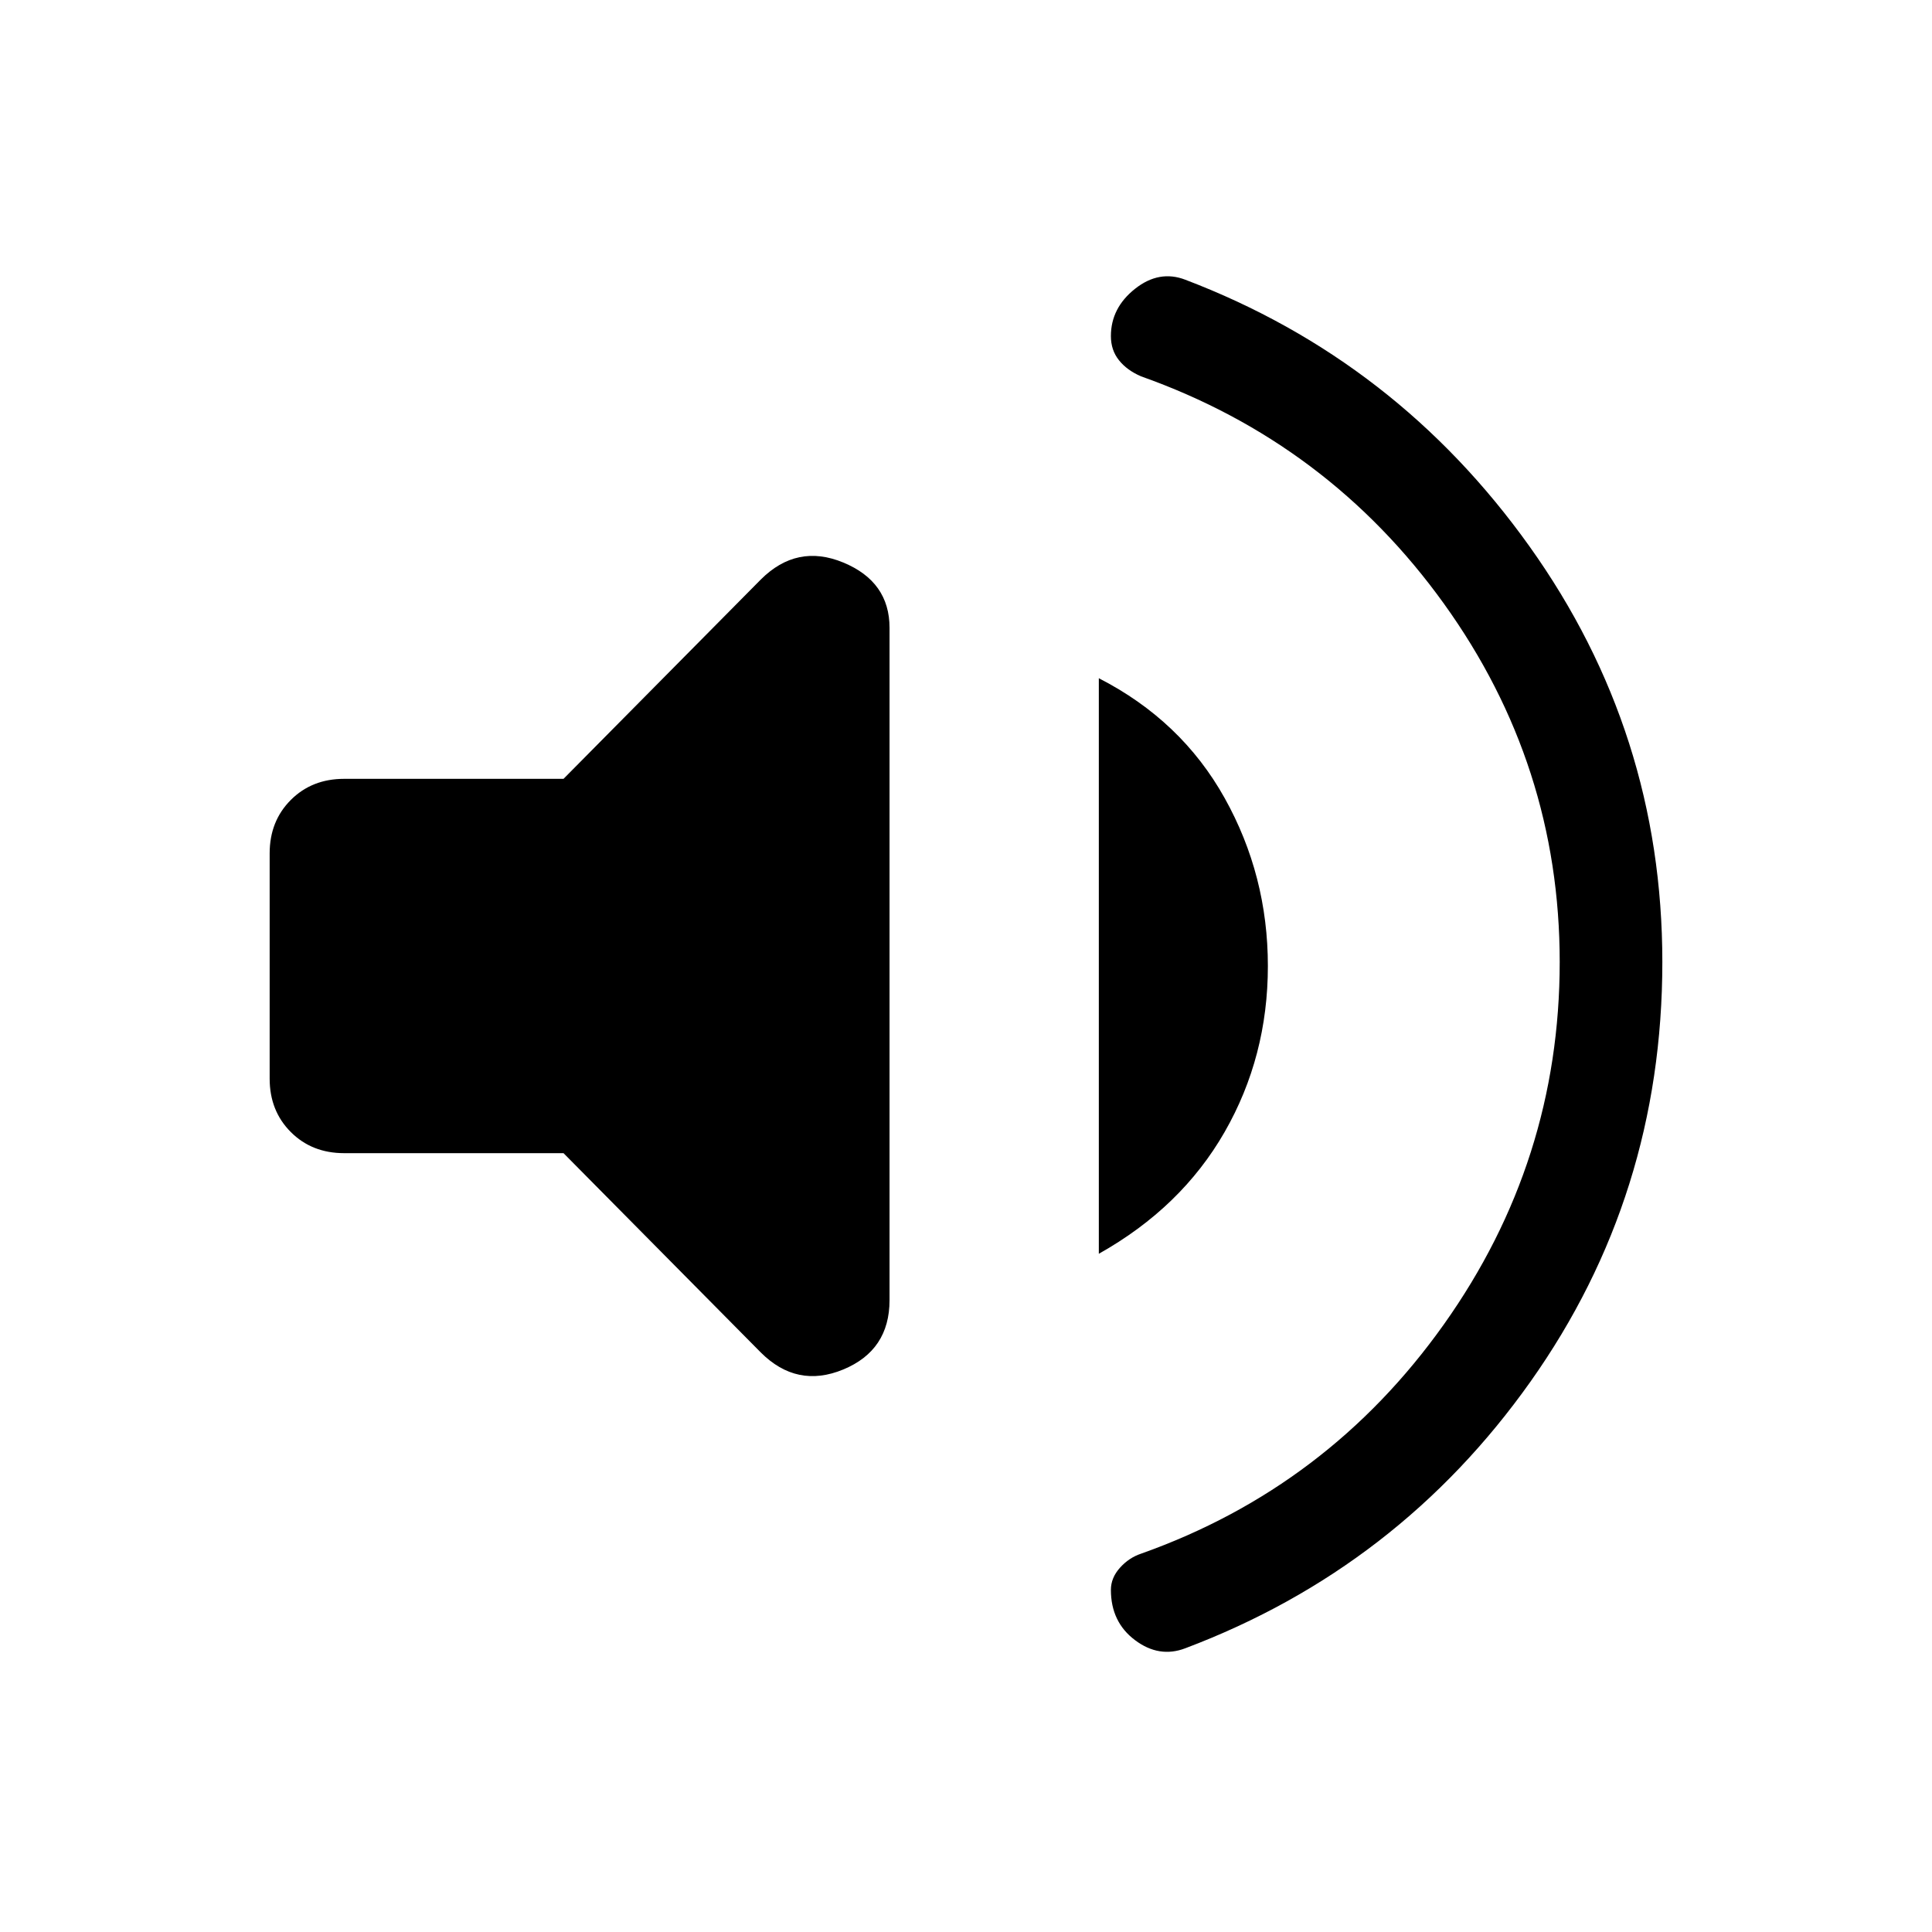 <svg xmlns="http://www.w3.org/2000/svg" height="40" width="40"><path d="M24.542 34.125q-.542.208-1.042-.167t-.5-1.041q0-.25.188-.459.187-.208.437-.291 3.875-1.375 6.271-4.75t2.396-7.5q0-4.084-2.396-7.417t-6.271-4.708q-.292-.125-.458-.334Q23 7.25 23 6.958q0-.583.5-.979t1.042-.187q4.375 1.666 7.125 5.521 2.75 3.854 2.75 8.604 0 4.833-2.729 8.687-2.73 3.854-7.146 5.521ZM7.125 23.875q-.667 0-1.104-.437-.438-.438-.438-1.105v-4.666q0-.667.438-1.105.437-.437 1.104-.437h4.542L15.75 12q.75-.75 1.708-.354.959.396.959 1.354v13.917q0 1.041-.959 1.437-.958.396-1.708-.354l-4.083-4.125Zm15.625 2.083V14.042q1.708.875 2.604 2.479.896 1.604.896 3.479t-.896 3.438q-.896 1.562-2.604 2.52Z"/></svg>